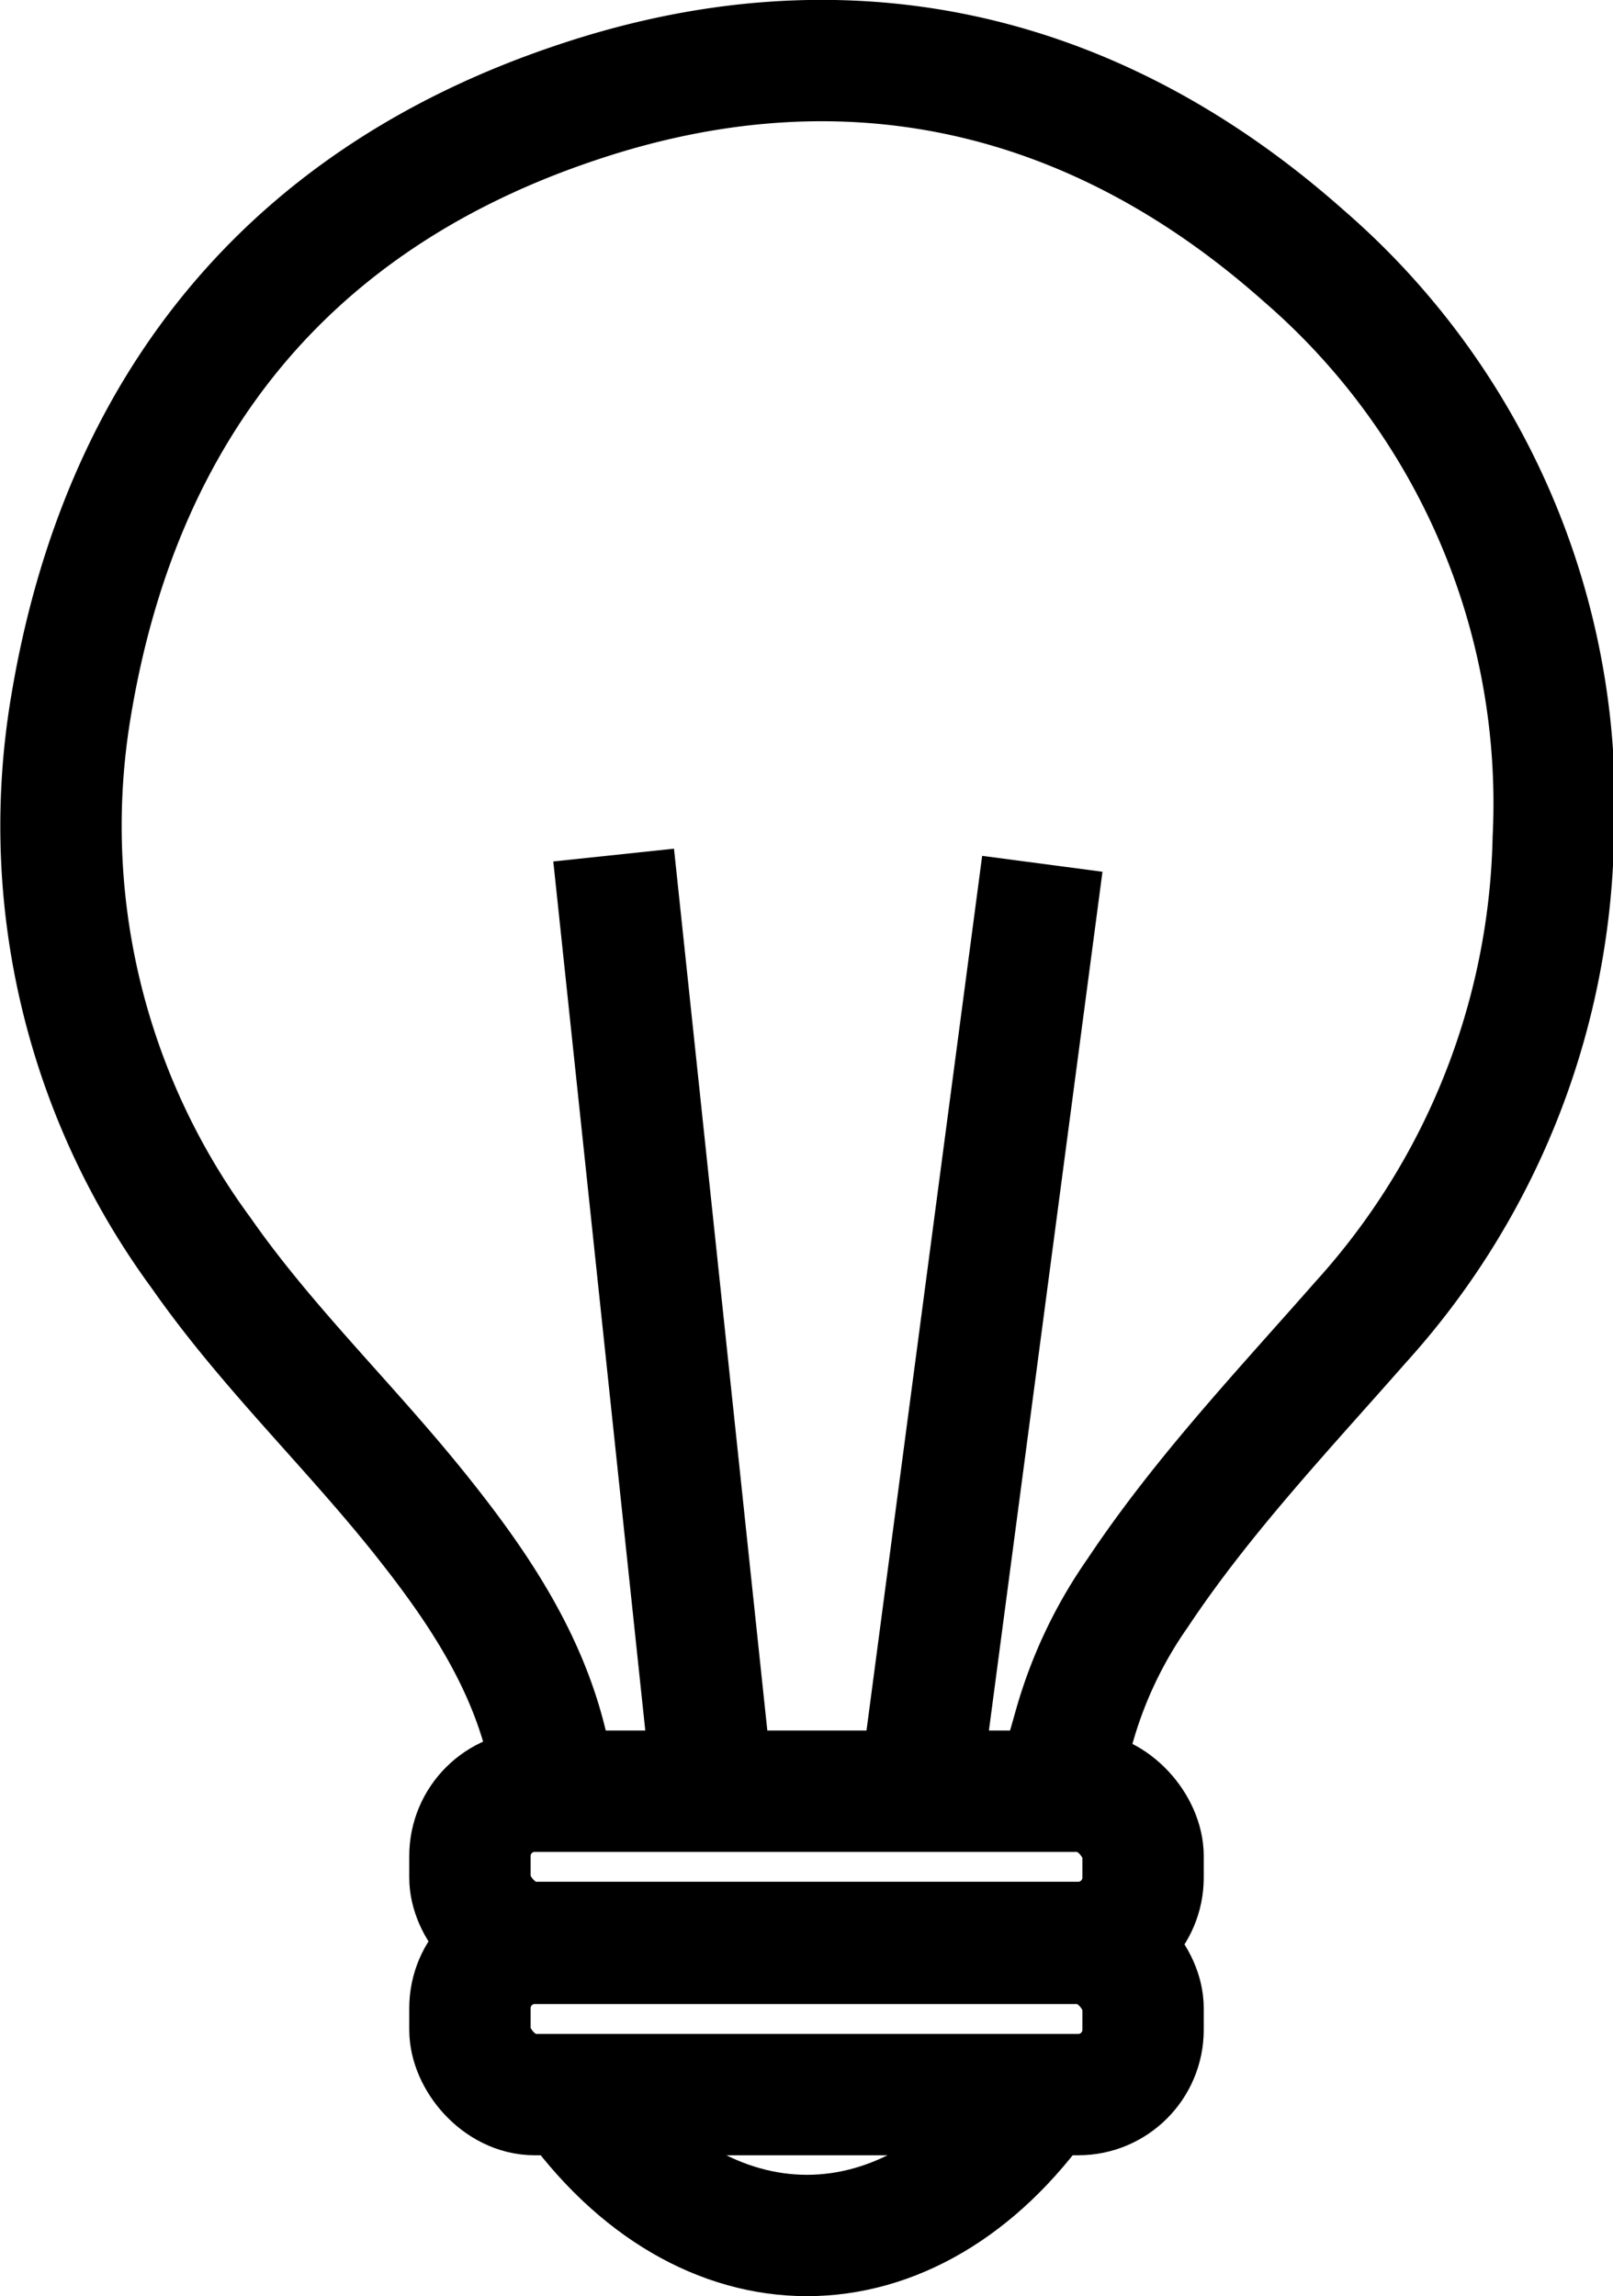 <svg id="Capa_2" data-name="Capa 2" xmlns="http://www.w3.org/2000/svg" viewBox="0 0 66.45 94.61"><defs><style>.cls-1{fill:none;stroke:#000;stroke-miterlimit:10;stroke-width:5px;}</style></defs><path class="cls-1" d="M60.27,76.5,61,73.93h0a18.22,18.22,0,0,1,2.64-5.6c2.66-4,6-7.53,9.18-11.15a30.63,30.63,0,0,0,7.94-19.93,29.82,29.82,0,0,0-10.27-24c-8.73-7.76-19-10-29.92-6.34C28.77,10.84,21.75,19.37,19.69,31.83a29.7,29.7,0,0,0,5.37,22.5c2.7,3.87,6.13,7.13,9.07,10.82,2.68,3.36,5,6.9,5.5,11.35" transform="translate(-16.77 -2.7)"/><path class="cls-1" d="M39.63,76.5" transform="translate(-16.77 -2.7)"/><path class="cls-1" d="M58.89,75" transform="translate(-16.77 -2.7)"/><rect class="cls-1" x="19.36" y="73.8" width="27.73" height="6.23" rx="2.67"/><rect class="cls-1" x="19.36" y="80.07" width="27.73" height="6.23" rx="2.67"/><path class="cls-1" d="M40.29,89h0c5.46,7.74,14,7.74,19.42,0h0" transform="translate(-16.77 -2.7)"/><line class="cls-1" x1="25.28" y1="35.23" x2="29.2" y2="72.27"/><line class="cls-1" x1="42.94" y1="35.59" x2="38.09" y2="72.27"/></svg>